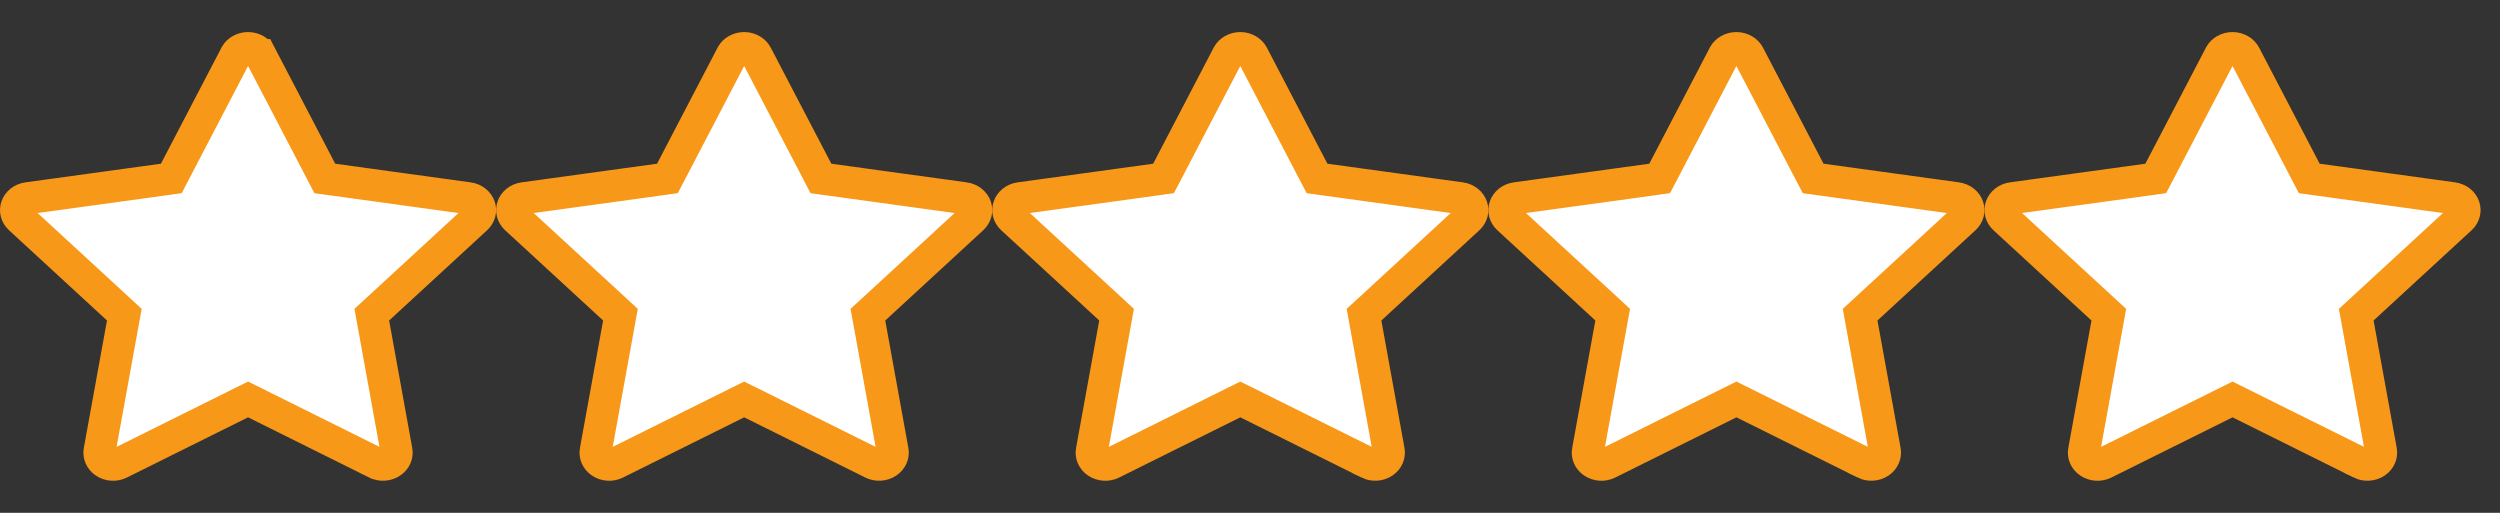 <svg width="78" height="16" viewBox="0 0 78 16" fill="none" xmlns="http://www.w3.org/2000/svg">
<rect x="0" y="0" width="78" height="16" fill="#333333" stroke="none"/>
<path d="M7.353 1.718L7.361 1.702C7.393 1.648 7.441 1.599 7.503 1.563C7.572 1.523 7.654 1.5 7.739 1.5C7.824 1.5 7.906 1.523 7.975 1.563C8.043 1.603 8.094 1.658 8.126 1.719C8.126 1.719 8.126 1.719 8.127 1.719L10.015 5.339L10.134 5.568L10.39 5.603L14.618 6.185C14.618 6.185 14.619 6.185 14.619 6.185C14.703 6.197 14.778 6.23 14.838 6.278C14.898 6.326 14.939 6.385 14.961 6.448C14.982 6.511 14.985 6.576 14.968 6.639C14.951 6.703 14.916 6.764 14.86 6.815L14.86 6.815L11.802 9.632L11.6 9.818L11.649 10.089L12.37 14.066C12.37 14.066 12.37 14.066 12.37 14.066C12.382 14.13 12.374 14.195 12.348 14.257C12.321 14.318 12.275 14.376 12.21 14.42C12.146 14.464 12.067 14.492 11.982 14.498C11.898 14.504 11.814 14.487 11.742 14.452C11.742 14.452 11.742 14.451 11.741 14.451L7.962 12.573L7.74 12.463L7.517 12.573L3.735 14.452C3.663 14.488 3.579 14.505 3.495 14.499C3.41 14.493 3.331 14.465 3.267 14.421C3.202 14.377 3.156 14.319 3.13 14.257C3.103 14.196 3.096 14.131 3.107 14.067C3.107 14.067 3.107 14.067 3.107 14.067L3.83 10.088L3.879 9.818L3.677 9.631L0.619 6.815L0.619 6.815C0.563 6.764 0.527 6.702 0.511 6.639C0.494 6.576 0.497 6.51 0.518 6.448C0.54 6.385 0.581 6.325 0.64 6.277C0.701 6.229 0.777 6.196 0.861 6.185L5.089 5.603L5.345 5.567L5.464 5.339L7.353 1.718Z" fill="white" stroke="#F89818"/>
<path d="M22.832 1.718L22.84 1.702C22.872 1.648 22.92 1.599 22.982 1.563C23.051 1.523 23.133 1.5 23.218 1.5C23.303 1.5 23.385 1.523 23.453 1.563C23.522 1.603 23.573 1.658 23.605 1.719C23.605 1.719 23.605 1.719 23.605 1.719L25.494 5.339L25.613 5.568L25.869 5.603L30.097 6.185C30.097 6.185 30.097 6.185 30.098 6.185C30.181 6.197 30.257 6.23 30.317 6.278C30.377 6.326 30.418 6.385 30.44 6.448C30.461 6.511 30.463 6.576 30.447 6.639C30.43 6.703 30.394 6.764 30.339 6.815L30.339 6.815L27.281 9.632L27.078 9.818L27.128 10.089L27.849 14.066C27.849 14.066 27.849 14.066 27.849 14.066C27.86 14.13 27.853 14.195 27.826 14.257C27.8 14.318 27.754 14.376 27.689 14.42C27.625 14.464 27.546 14.492 27.461 14.498C27.377 14.504 27.293 14.487 27.221 14.452C27.22 14.452 27.22 14.451 27.22 14.451L23.441 12.573L23.218 12.463L22.996 12.573L19.214 14.452C19.142 14.488 19.058 14.505 18.974 14.499C18.889 14.493 18.81 14.465 18.745 14.421C18.681 14.377 18.635 14.319 18.608 14.257C18.582 14.196 18.575 14.131 18.586 14.067C18.586 14.067 18.586 14.067 18.586 14.067L19.309 10.088L19.358 9.818L19.156 9.631L16.097 6.815L16.097 6.815C16.042 6.764 16.006 6.702 15.99 6.639C15.973 6.576 15.976 6.51 15.997 6.448C16.018 6.385 16.059 6.325 16.119 6.277C16.179 6.229 16.255 6.196 16.339 6.185L20.568 5.603L20.823 5.567L20.943 5.339L22.832 1.718Z" fill="white" stroke="#F89818"/>
<path d="M38.31 1.718L38.319 1.702C38.351 1.648 38.399 1.599 38.461 1.563C38.53 1.523 38.611 1.5 38.697 1.5C38.782 1.5 38.864 1.523 38.932 1.563C39.001 1.603 39.052 1.658 39.084 1.719C39.084 1.719 39.084 1.719 39.084 1.719L40.972 5.339L41.092 5.568L41.347 5.603L45.576 6.185C45.576 6.185 45.576 6.185 45.576 6.185C45.66 6.197 45.736 6.23 45.796 6.278C45.856 6.326 45.897 6.385 45.918 6.448C45.94 6.511 45.942 6.576 45.926 6.639C45.909 6.703 45.873 6.764 45.818 6.815L45.818 6.815L42.76 9.632L42.557 9.818L42.606 10.089L43.328 14.066C43.328 14.066 43.328 14.066 43.328 14.066C43.339 14.13 43.332 14.195 43.305 14.257C43.279 14.318 43.232 14.376 43.168 14.42C43.104 14.464 43.025 14.492 42.94 14.498C42.855 14.504 42.772 14.487 42.699 14.452C42.699 14.452 42.699 14.451 42.699 14.451L38.92 12.573L38.697 12.463L38.475 12.573L34.693 14.452C34.621 14.488 34.537 14.505 34.452 14.499C34.368 14.493 34.289 14.465 34.224 14.421C34.16 14.377 34.114 14.319 34.087 14.257C34.061 14.196 34.053 14.131 34.065 14.067C34.065 14.067 34.065 14.067 34.065 14.067L34.788 10.088L34.837 9.818L34.635 9.631L31.576 6.815L31.576 6.815C31.521 6.764 31.485 6.702 31.468 6.639C31.452 6.576 31.454 6.51 31.476 6.448C31.497 6.385 31.538 6.325 31.598 6.277C31.658 6.229 31.734 6.196 31.818 6.185L36.047 5.603L36.302 5.567L36.422 5.339L38.31 1.718Z" fill="white" stroke="#F89818"/>
<path d="M53.789 1.718L53.797 1.702C53.83 1.648 53.878 1.599 53.94 1.563C54.009 1.523 54.09 1.5 54.175 1.5C54.261 1.5 54.342 1.523 54.411 1.563C54.48 1.603 54.531 1.658 54.563 1.719C54.563 1.719 54.563 1.719 54.563 1.719L56.451 5.339L56.571 5.568L56.826 5.603L61.055 6.185C61.055 6.185 61.055 6.185 61.055 6.185C61.139 6.197 61.215 6.23 61.275 6.278C61.335 6.326 61.376 6.385 61.397 6.448C61.419 6.511 61.421 6.576 61.405 6.639C61.388 6.703 61.352 6.764 61.297 6.815L61.297 6.815L58.238 9.632L58.036 9.818L58.085 10.089L58.807 14.066C58.807 14.066 58.807 14.066 58.807 14.066C58.818 14.13 58.811 14.195 58.784 14.257C58.757 14.318 58.711 14.376 58.647 14.42C58.582 14.464 58.503 14.492 58.419 14.498C58.334 14.504 58.251 14.487 58.178 14.452C58.178 14.452 58.178 14.451 58.178 14.451L54.399 12.573L54.176 12.463L53.954 12.573L50.172 14.452C50.1 14.488 50.016 14.505 49.931 14.499C49.847 14.493 49.768 14.465 49.703 14.421C49.639 14.377 49.593 14.319 49.566 14.257C49.54 14.196 49.532 14.131 49.544 14.067C49.544 14.067 49.544 14.067 49.544 14.067L50.267 10.088L50.316 9.818L50.114 9.631L47.055 6.815L47.055 6.815C47 6.764 46.964 6.702 46.947 6.639C46.931 6.576 46.933 6.51 46.955 6.448C46.976 6.385 47.017 6.325 47.077 6.277C47.137 6.229 47.213 6.196 47.297 6.185L51.526 5.603L51.781 5.567L51.901 5.339L53.789 1.718Z" fill="white" stroke="#F89818"/>
<path d="M69.268 1.718L69.276 1.702C69.308 1.648 69.356 1.599 69.419 1.563C69.487 1.523 69.569 1.5 69.654 1.5C69.74 1.5 69.821 1.523 69.89 1.563C69.959 1.603 70.01 1.658 70.042 1.719C70.042 1.719 70.042 1.719 70.042 1.719L71.93 5.339L72.049 5.568L72.305 5.603L76.534 6.185C76.534 6.185 76.534 6.185 76.534 6.185C76.618 6.197 76.694 6.23 76.754 6.278C76.814 6.326 76.855 6.385 76.876 6.448C76.897 6.511 76.9 6.576 76.883 6.639C76.867 6.703 76.831 6.764 76.776 6.815L76.776 6.815L73.717 9.632L73.515 9.818L73.564 10.089L74.286 14.066C74.286 14.066 74.286 14.066 74.286 14.066C74.297 14.13 74.29 14.195 74.263 14.257C74.236 14.318 74.19 14.376 74.126 14.42C74.061 14.464 73.982 14.492 73.898 14.498C73.813 14.504 73.73 14.487 73.657 14.452C73.657 14.452 73.657 14.451 73.657 14.451L69.877 12.573L69.655 12.463L69.433 12.573L65.651 14.452C65.579 14.488 65.495 14.505 65.41 14.499C65.325 14.493 65.246 14.465 65.182 14.421C65.118 14.377 65.072 14.319 65.045 14.257C65.019 14.196 65.011 14.131 65.023 14.067C65.023 14.067 65.023 14.067 65.023 14.067L65.746 10.088L65.795 9.818L65.592 9.631L62.534 6.815L62.534 6.815C62.479 6.764 62.443 6.702 62.426 6.639C62.41 6.576 62.412 6.51 62.434 6.448C62.455 6.385 62.496 6.325 62.556 6.277C62.616 6.229 62.692 6.196 62.776 6.185L67.004 5.603L67.26 5.567L67.379 5.339L69.268 1.718Z" fill="white" stroke="#F89818"/>
</svg>

